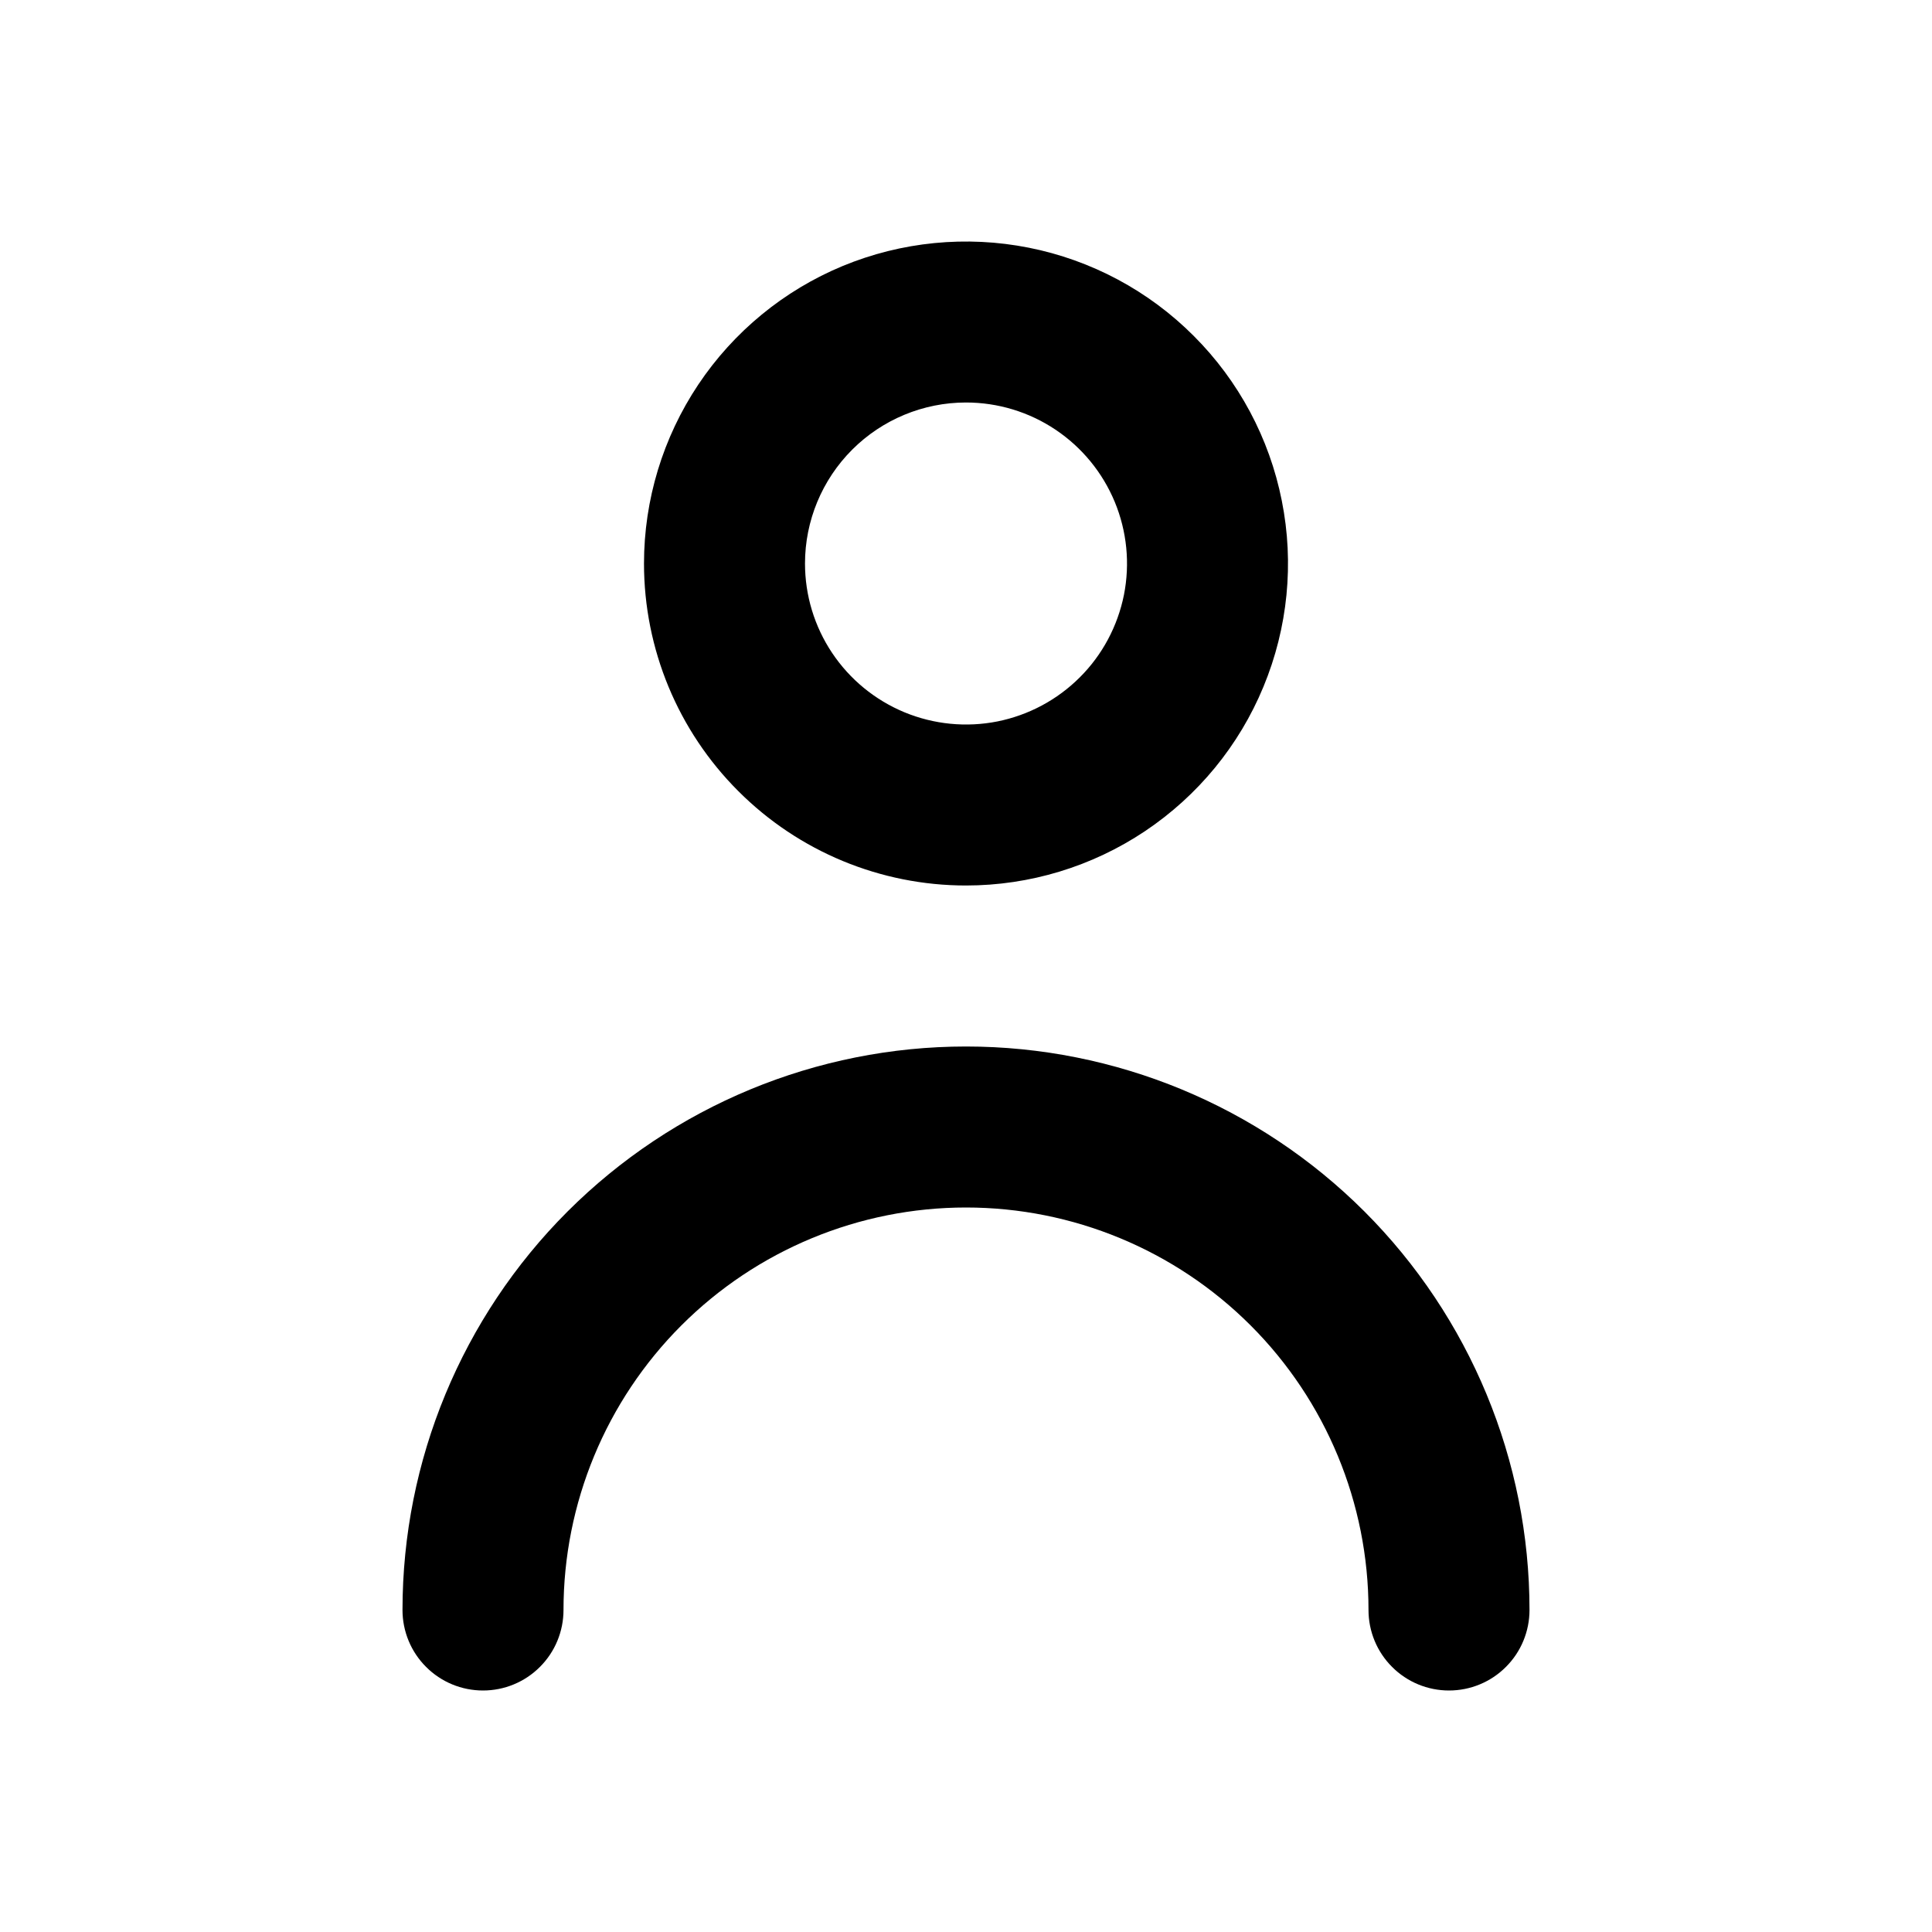 <svg width="24" height="24" viewBox="0 0 24 24" fill="none" xmlns="http://www.w3.org/2000/svg">
<path d="M12 11C12.791 11 13.565 10.765 14.222 10.326C14.88 9.886 15.393 9.262 15.695 8.531C15.998 7.8 16.078 6.996 15.923 6.22C15.769 5.444 15.388 4.731 14.828 4.172C14.269 3.612 13.556 3.231 12.78 3.077C12.004 2.923 11.2 3.002 10.469 3.304C9.738 3.607 9.114 4.12 8.674 4.778C8.235 5.436 8 6.209 8 7C8 8.061 8.421 9.078 9.172 9.828C9.922 10.579 10.939 11 12 11ZM12 5C12.396 5 12.782 5.117 13.111 5.337C13.44 5.557 13.696 5.869 13.848 6.235C13.999 6.6 14.039 7.002 13.962 7.39C13.884 7.778 13.694 8.135 13.414 8.414C13.134 8.694 12.778 8.884 12.39 8.962C12.002 9.039 11.6 8.999 11.235 8.848C10.869 8.696 10.557 8.44 10.337 8.111C10.117 7.782 10 7.396 10 7C10 6.47 10.211 5.961 10.586 5.586C10.961 5.211 11.47 5 12 5Z" fill="black"/>
<path d="M12 13C10.143 13 8.363 13.738 7.05 15.05C5.737 16.363 5 18.143 5 20C5 20.265 5.105 20.52 5.293 20.707C5.48 20.895 5.735 21 6 21C6.265 21 6.52 20.895 6.707 20.707C6.895 20.52 7 20.265 7 20C7 18.674 7.527 17.402 8.464 16.465C9.402 15.527 10.674 15 12 15C13.326 15 14.598 15.527 15.536 16.465C16.473 17.402 17 18.674 17 20C17 20.265 17.105 20.52 17.293 20.707C17.48 20.895 17.735 21 18 21C18.265 21 18.52 20.895 18.707 20.707C18.895 20.52 19 20.265 19 20C19 18.143 18.262 16.363 16.95 15.05C15.637 13.738 13.857 13 12 13V13Z" fill="black"/>
</svg>
